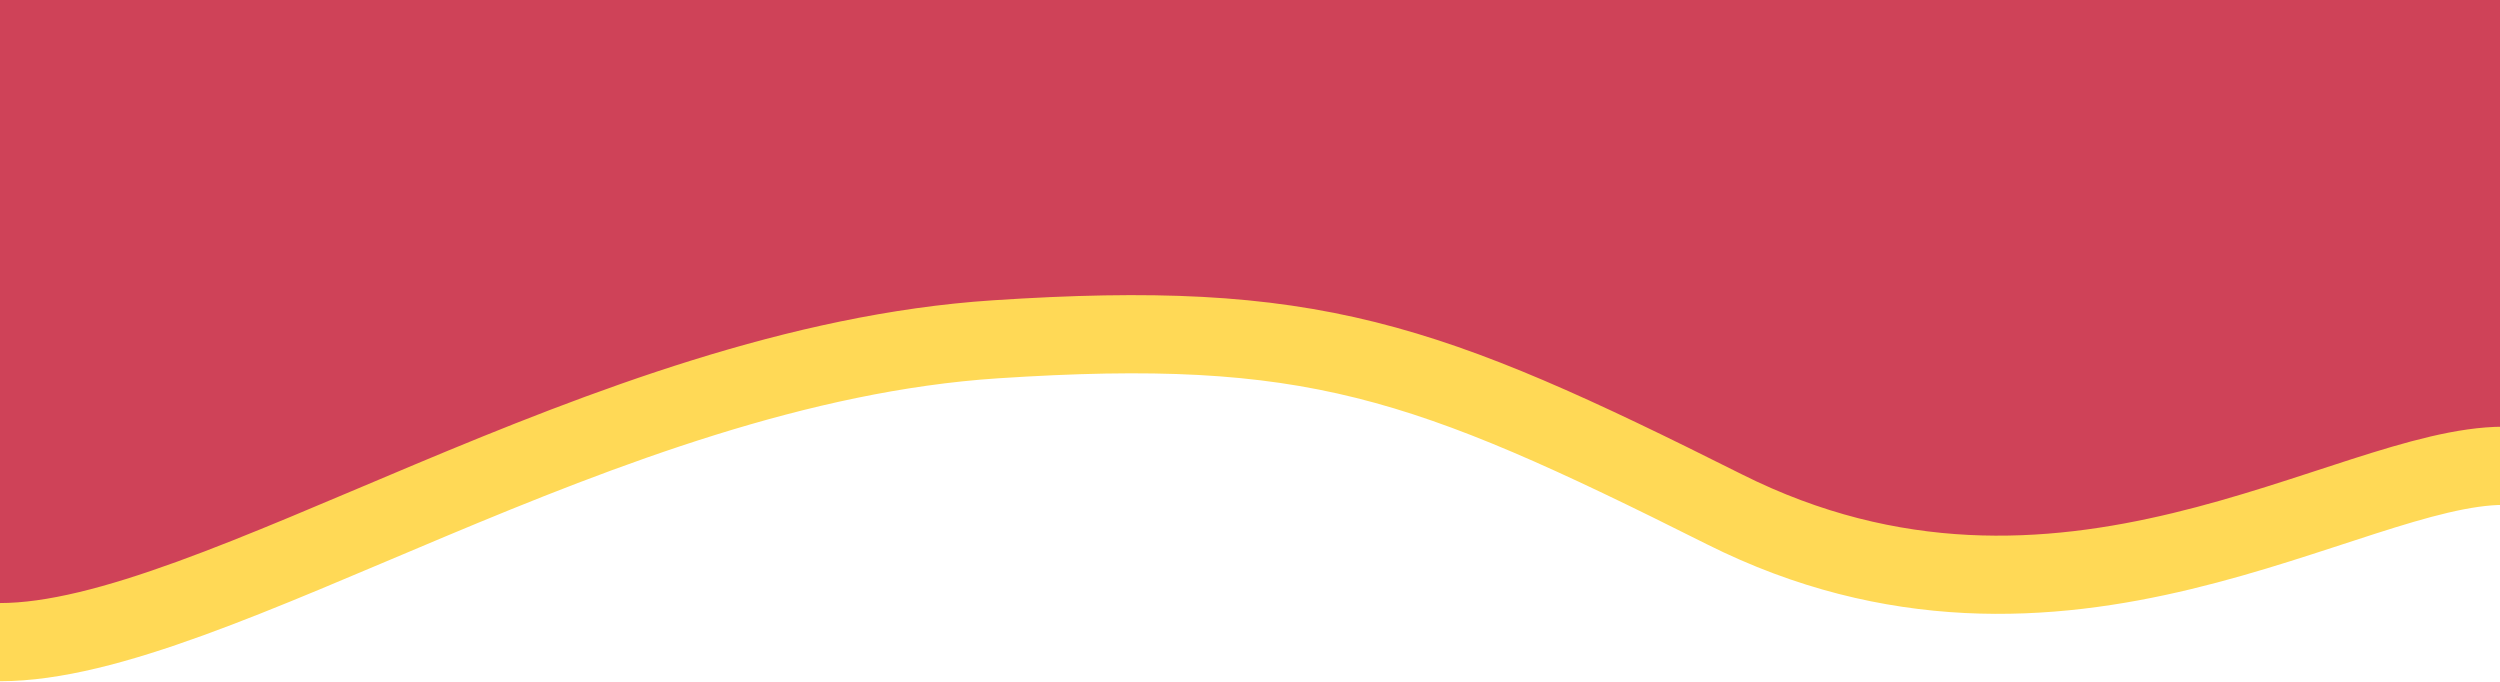 <svg width="1279" height="349" viewBox="0 0 1279 349" fill="none" xmlns="http://www.w3.org/2000/svg">
<path d="M0 0L1279.89 0L1281 242.551L992.23 289.078L638.1 163.905C638.1 163.905 383.5 196.377 278.799 234.521C174.099 272.666 0 337.877 0 337.877L0 0Z" fill="#CF4258"/>
<path d="M1281 238.3C1200.87 238.3 1055.01 347.228 882.188 260.555C728.527 183.49 670.965 162.975 509.224 173.591C307.972 186.801 109.304 328.519 0 328.519" stroke="#FFD956" stroke-width="40"/>
</svg>
